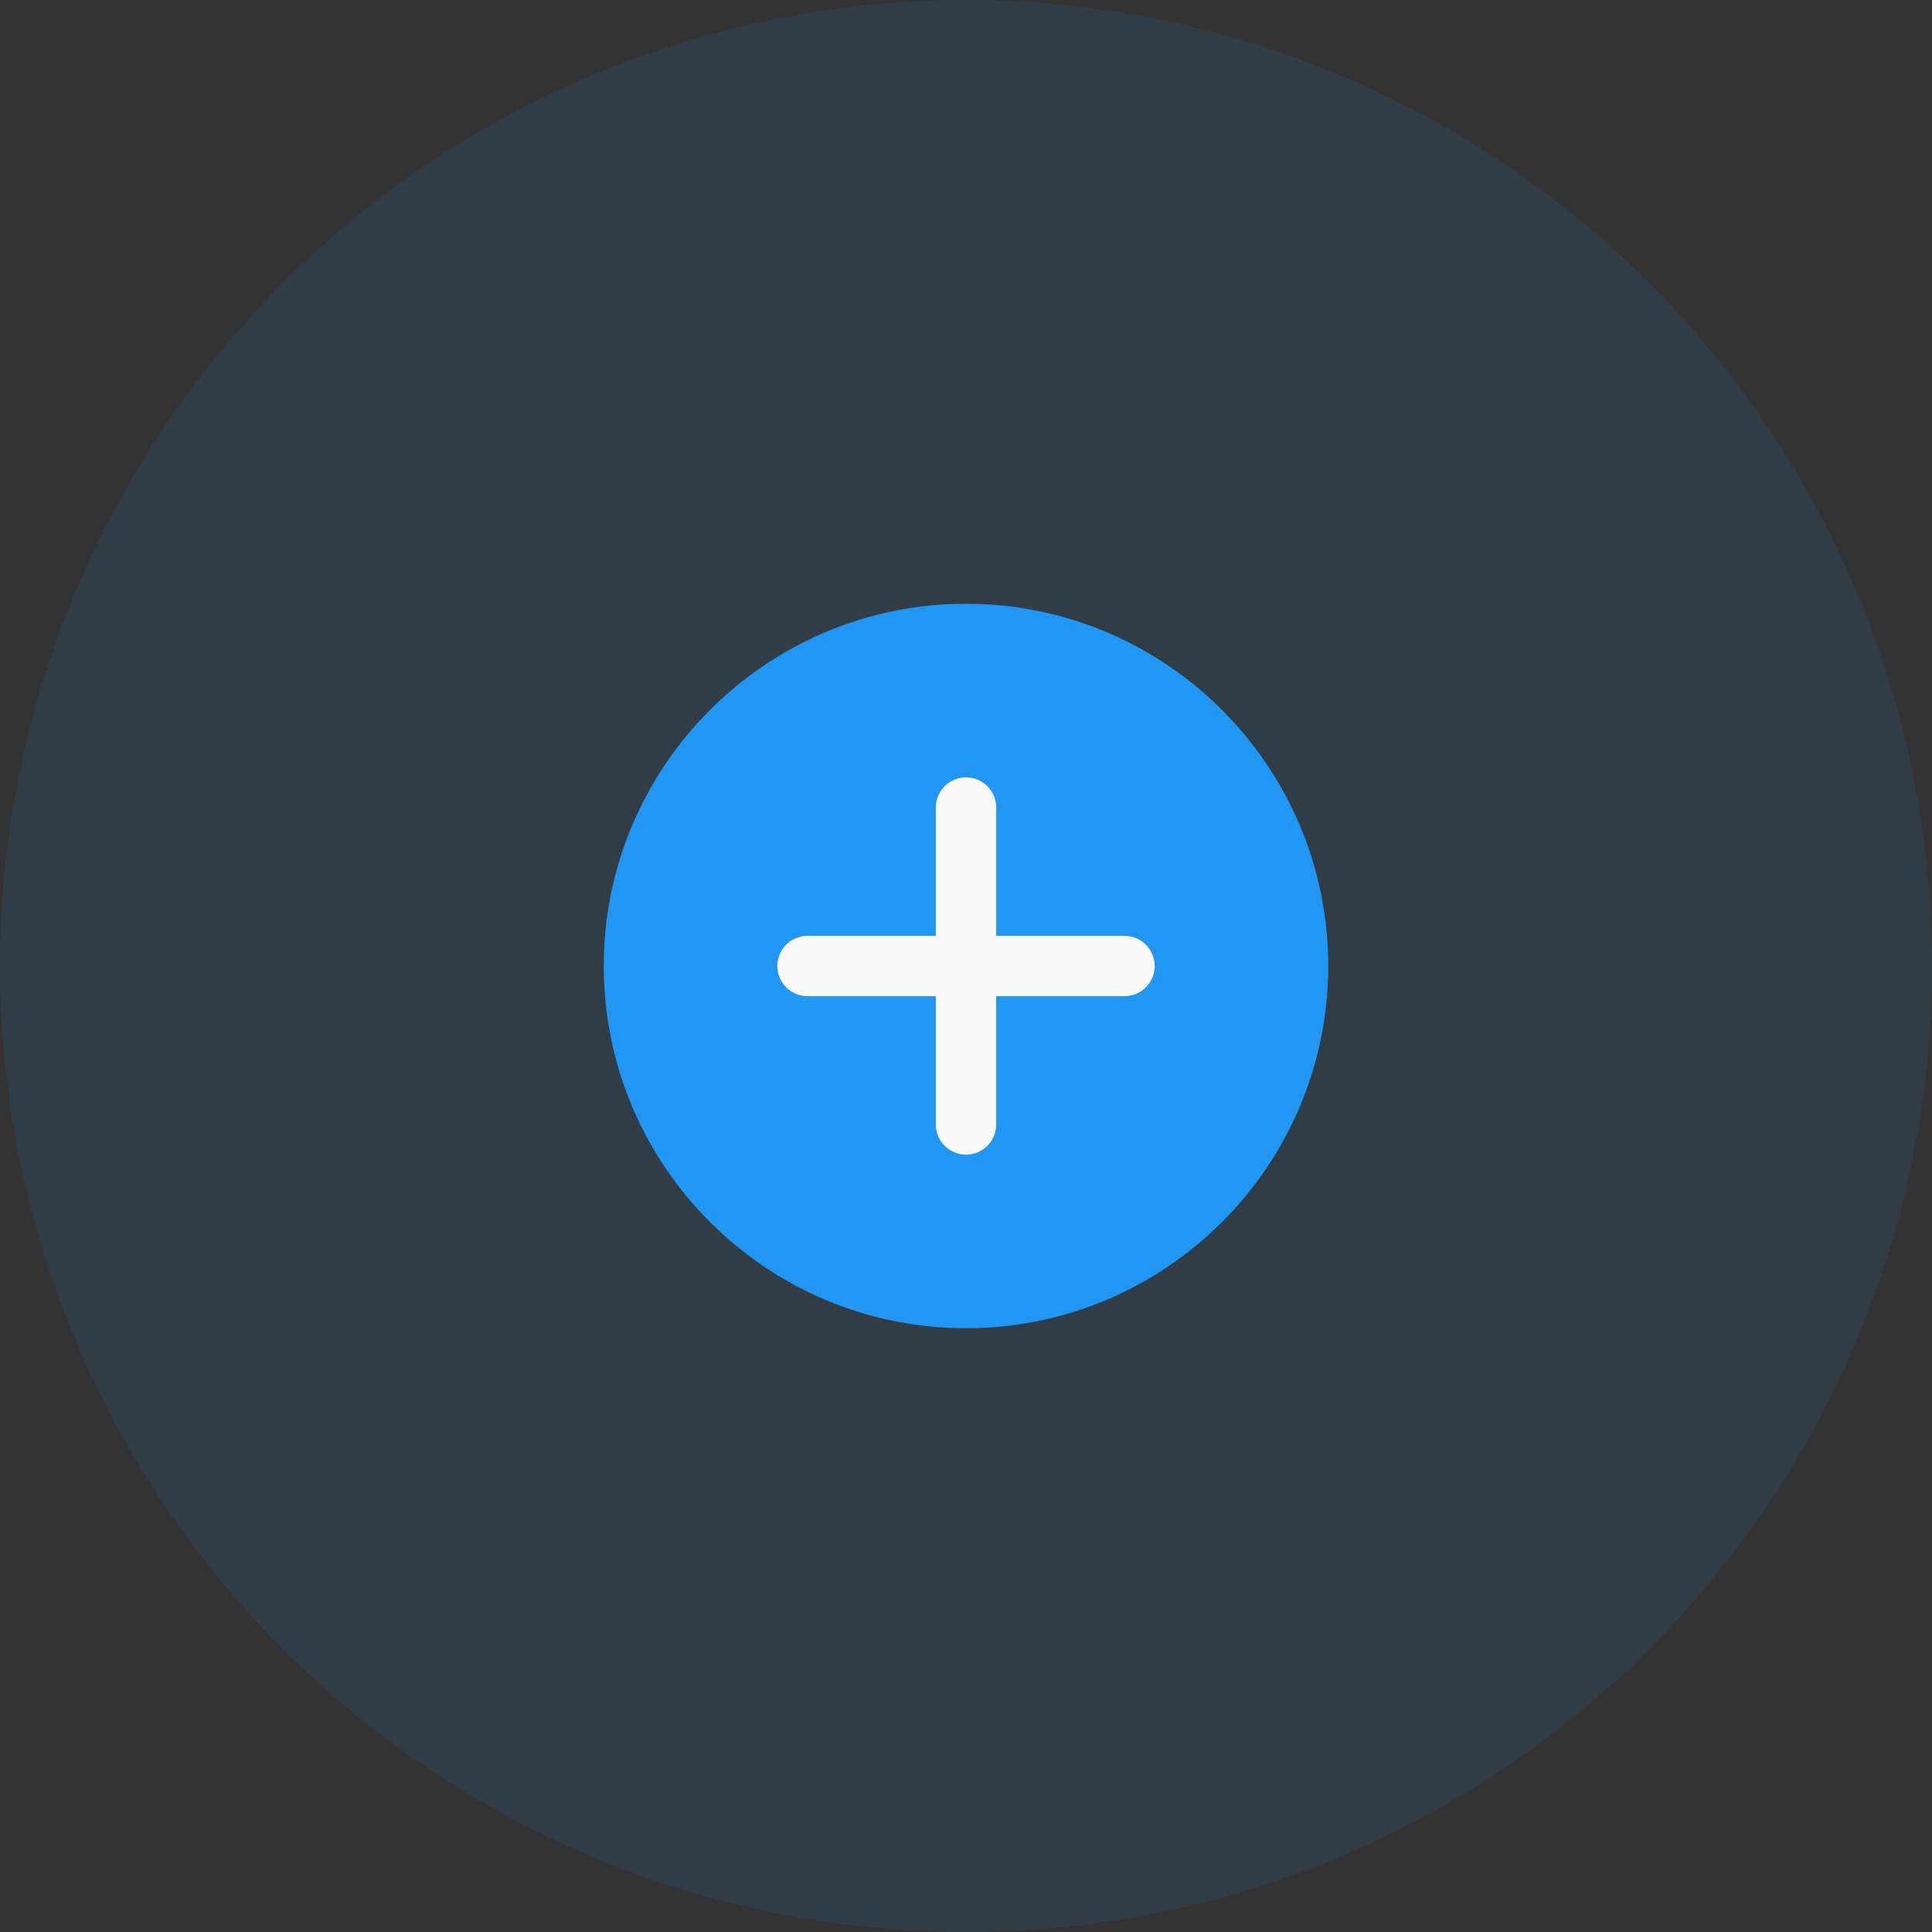 <svg width="80" height="80" viewBox="0 0 80 80" fill="none" xmlns="http://www.w3.org/2000/svg">
<rect x="0" y="0" width="80" height="80" fill="#333333" stroke="none"/>
<circle cx="40" cy="40" r="40" fill="#2196F3" fill-opacity="0.1"/>
<path d="M40 25C31.729 25 25 31.729 25 40C25 48.271 31.729 55 40 55C48.271 55 55 48.271 55 40C55 31.729 48.271 25 40 25Z" fill="#2196F3"/>
<path d="M46.562 41.25H41.25V46.562C41.25 47.252 40.69 47.812 40 47.812C39.31 47.812 38.75 47.252 38.75 46.562V41.25H33.438C32.747 41.25 32.188 40.69 32.188 40C32.188 39.31 32.747 38.75 33.438 38.75H38.75V33.437C38.75 32.747 39.31 32.188 40 32.188C40.69 32.188 41.25 32.747 41.25 33.437V38.75H46.562C47.253 38.75 47.812 39.31 47.812 40C47.812 40.69 47.253 41.25 46.562 41.25Z" fill="#FAFAFA"/>
</svg>
